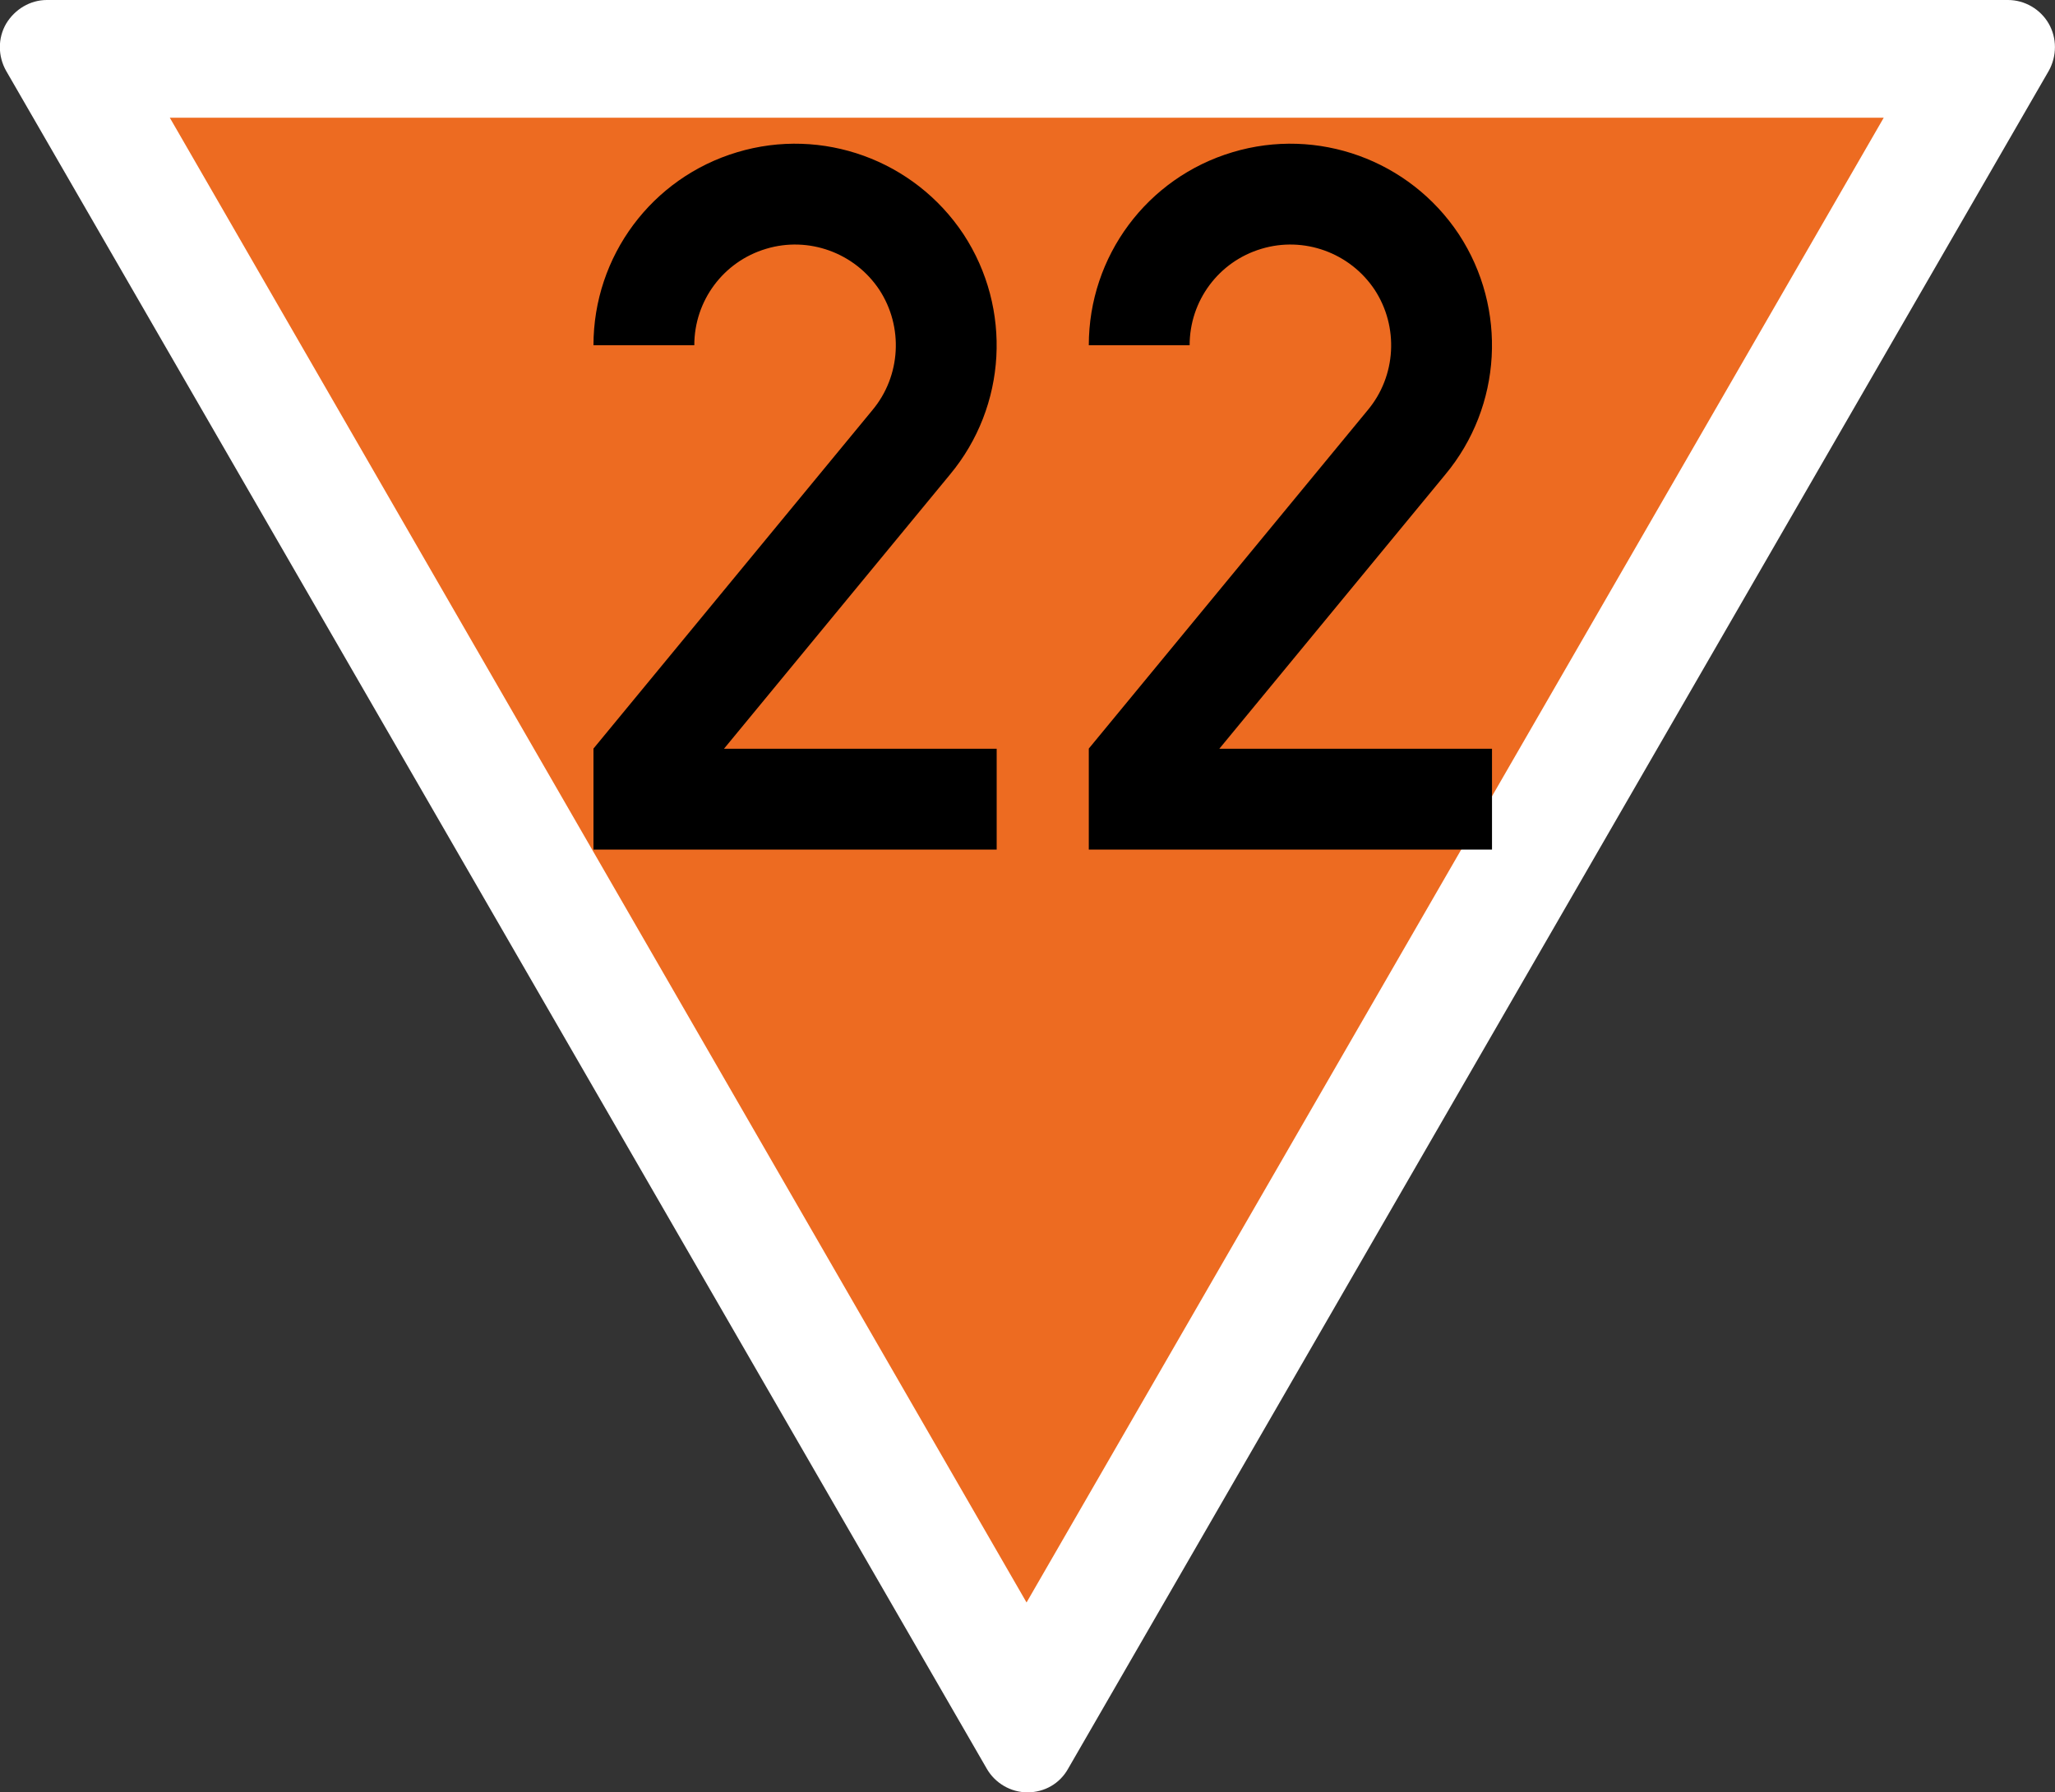 <?xml version="1.0" encoding="UTF-8"?>
<svg xmlns="http://www.w3.org/2000/svg" xmlns:xlink="http://www.w3.org/1999/xlink" width="18.345" height="16" viewBox="0 0 18.345 16">
<rect x="0" y="0" width="18.345" height="16" fill="#333333" stroke="none"/>
<path fill-rule="nonzero" fill="rgb(100%, 100%, 100%)" fill-opacity="1" d="M 17.926 0 C 18.074 0 18.215 0.082 18.289 0.211 C 18.363 0.34 18.363 0.5 18.289 0.633 L 9.535 15.789 C 9.461 15.922 9.324 16 9.172 16 C 9.023 16 8.883 15.918 8.809 15.789 L 0.055 0.633 C -0.02 0.5 -0.02 0.34 0.055 0.211 C 0.133 0.082 0.27 0 0.418 0 Z M 17.926 0 "/>
<path fill-rule="nonzero" fill="rgb(92.941%, 41.961%, 12.941%)" fill-opacity="1" d="M 1.516 1.051 L 16.816 1.051 L 9.164 14.305 Z M 1.516 1.051 "/>
<path fill="none" stroke-width="50.006" stroke-linecap="butt" stroke-linejoin="miter" stroke="rgb(0%, 0%, 0%)" stroke-opacity="1" stroke-miterlimit="4" d="M 374.997 159.955 C 374.997 126.818 396.647 97.657 428.459 88.158 C 460.049 78.659 494.291 91.03 512.627 118.644 C 530.742 146.259 528.754 182.71 507.546 208.115 L 374.997 368.941 L 374.997 385.067 L 549.962 385.067 " transform="matrix(0.018, 0, 0, 0.018, -1.002, 0.203)"/>
<path fill="none" stroke-width="50.006" stroke-linecap="butt" stroke-linejoin="miter" stroke="rgb(0%, 0%, 0%)" stroke-opacity="1" stroke-miterlimit="4" d="M 375.044 159.955 C 375.044 126.818 396.693 97.657 428.505 88.158 C 460.096 78.659 494.338 91.03 512.674 118.644 C 530.789 146.259 528.8 182.71 507.593 208.115 L 375.044 368.941 L 375.044 385.067 L 550.008 385.067 " transform="matrix(0.018, 0, 0, 0.018, 3.419, 0.203)"/>
</svg>
